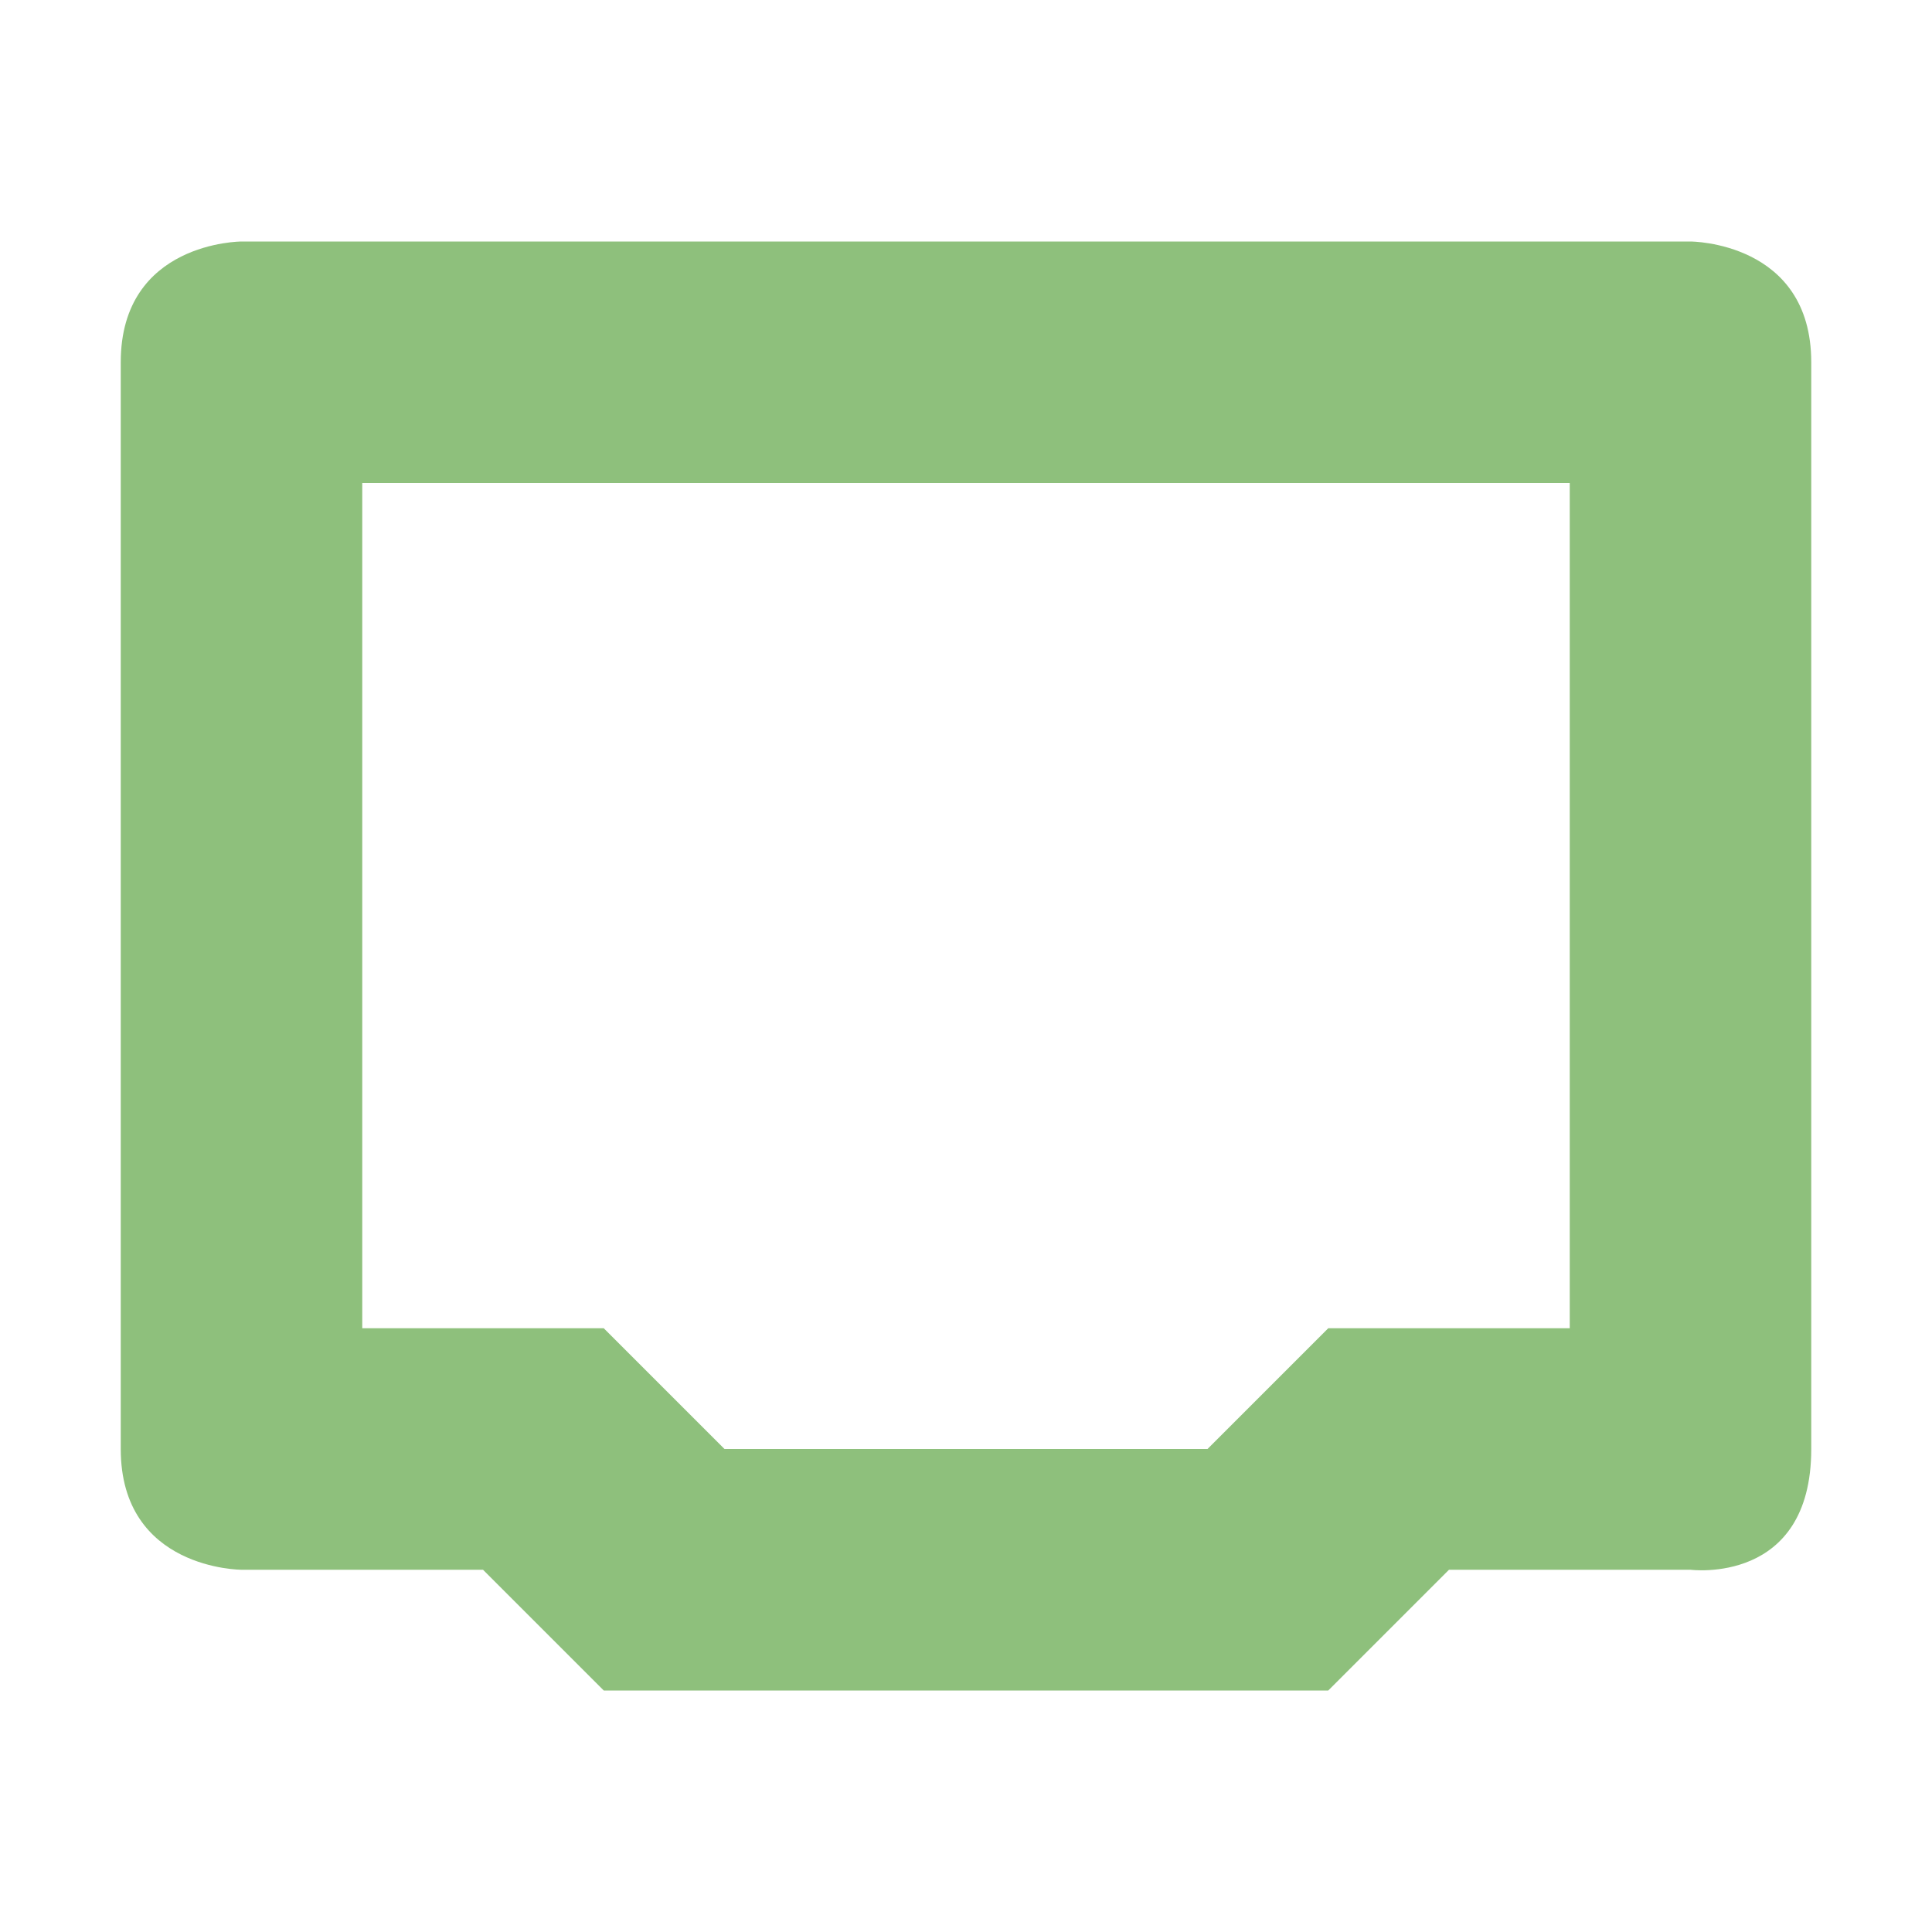 <svg xmlns="http://www.w3.org/2000/svg" width="16" height="16">
 <defs>
  <style id="current-color-scheme" type="text/css">
   .ColorScheme-Text { color:#8ec07c; } .ColorScheme-Highlight { color:#4285f4; } .ColorScheme-NeutralText { color:#ff9800; } .ColorScheme-PositiveText { color:#4caf50; } .ColorScheme-NegativeText { color:#f44336; }
  </style>
 </defs>
 <path style="fill:currentColor" class="ColorScheme-Text" d="M 2 2 C 2 2 1 2 1 3 L 1 12 C 1 13 2 13 2 13 L 4 13 L 5 14 L 11 14 L 12 13 L 14 13 C 14 13 15 13.13 15 12 L 15 3 C 15 2 14 2 14 2 L 2 2 z M 3 4 L 13 4 L 13 11 L 11 11 L 10 12 L 6 12 L 5 11 L 3 11 L 3 4 z"/>
</svg>
